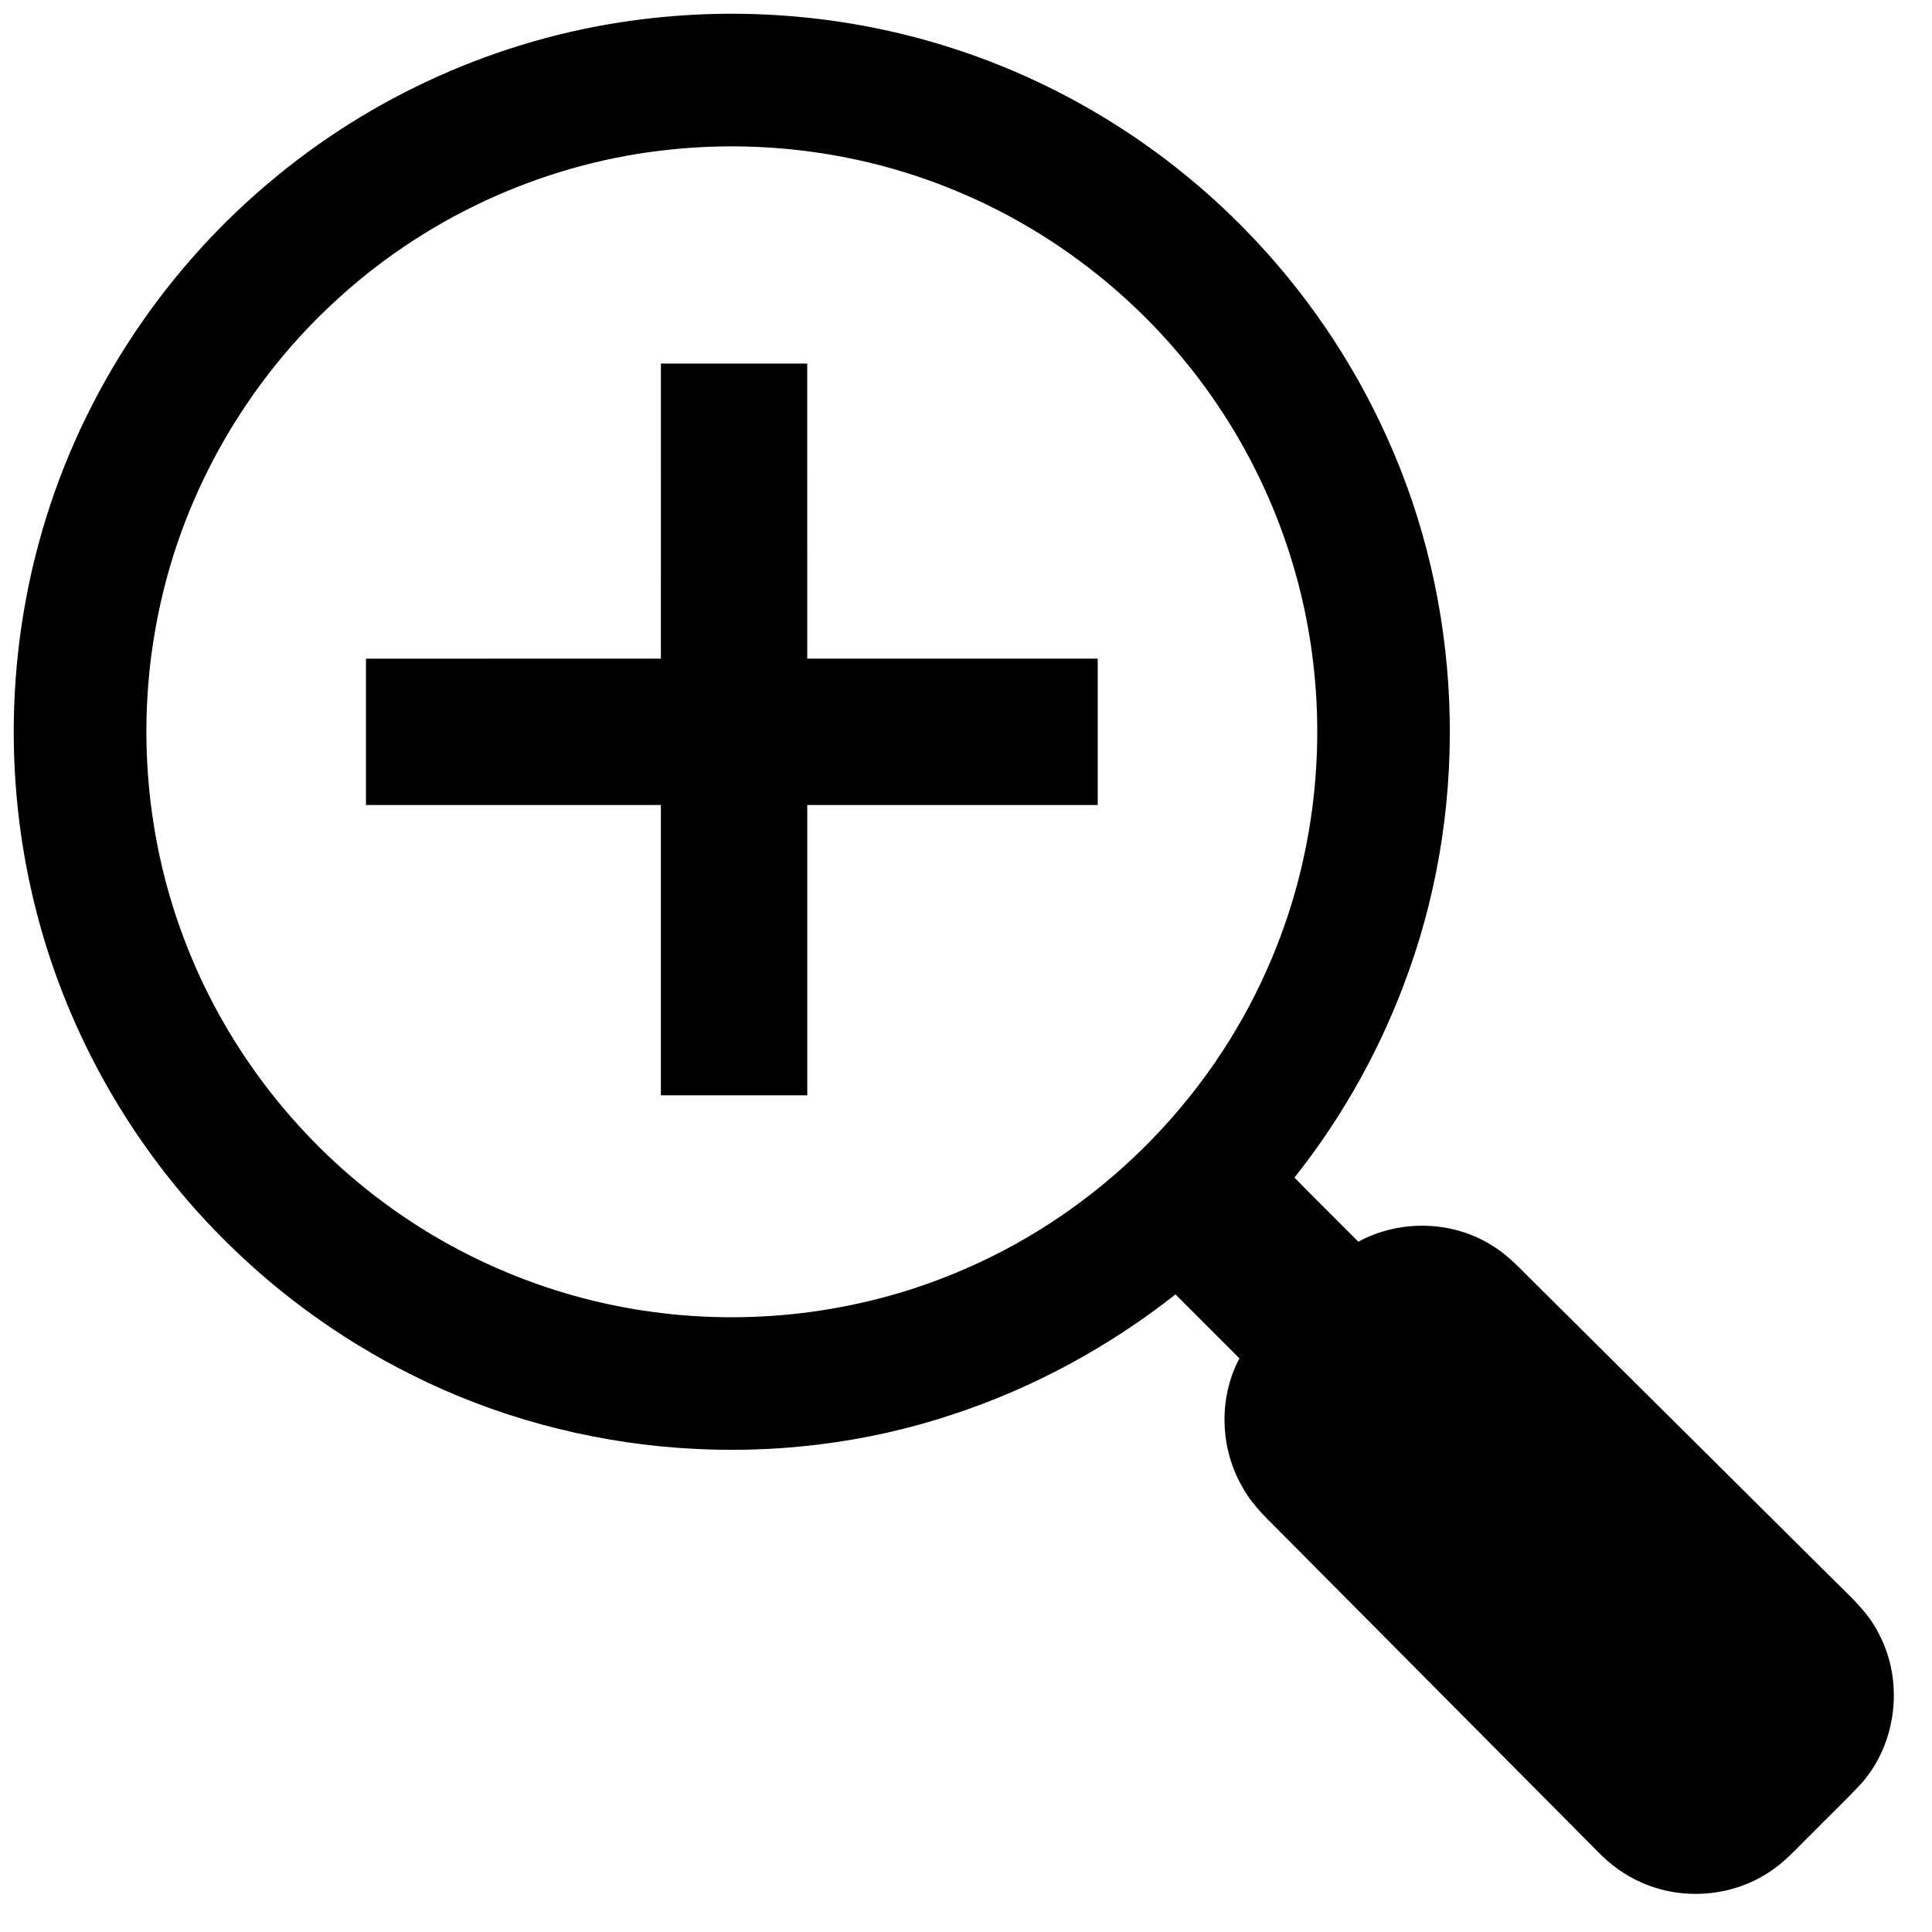 <?xml version="1.0" encoding="UTF-8" ?>
<!DOCTYPE svg PUBLIC "-//W3C//DTD SVG 1.1//EN" "http://www.w3.org/Graphics/SVG/1.1/DTD/svg11.dtd">
<svg width="800pt" height="800pt" viewBox="0 0 800 800" version="1.1" xmlns="http://www.w3.org/2000/svg">
<g id="#000000ff">
<path fill="#000000" opacity="1.00" d=" M 261.87 8.51 C 307.06 2.28 353.71 6.39 397.01 20.83 C 441.79 35.67 482.85 61.48 515.77 95.25 C 540.02 120.05 559.90 149.12 574.16 180.74 C 605.53 249.70 608.87 330.80 583.35 402.12 C 572.40 432.96 556.37 461.99 536.00 487.61 C 544.72 496.55 553.66 505.30 562.46 514.17 C 579.57 504.84 601.58 505.33 618.04 515.87 C 624.99 520.07 630.32 526.30 636.11 531.88 C 676.91 572.41 717.71 612.94 758.52 653.47 C 765.52 660.55 773.35 667.17 777.85 676.26 C 788.49 695.95 785.54 721.92 770.63 738.63 C 764.03 745.69 757.01 752.33 750.24 759.23 C 744.48 764.80 739.22 771.02 732.38 775.33 C 716.95 785.47 696.38 787.05 679.56 779.44 C 672.72 776.45 666.60 771.95 661.45 766.56 C 618.27 723.07 575.07 679.59 531.88 636.11 C 525.81 629.87 519.08 624.04 514.79 616.34 C 505.14 600.19 504.37 579.12 513.22 562.46 C 504.39 553.64 495.57 544.81 486.74 535.99 C 459.27 557.63 428.09 574.60 394.86 585.57 C 321.85 609.99 239.38 603.85 170.61 569.35 C 139.92 554.09 111.94 533.45 88.24 508.70 C 52.35 471.32 26.47 424.41 14.21 374.04 C 2.28 325.27 2.88 273.47 16.02 225.00 C 31.56 167.19 65.27 114.52 111.02 75.94 C 153.57 39.80 206.53 16.05 261.87 8.51 M 278.51 61.84 C 227.66 66.80 178.69 88.59 140.83 122.87 C 102.98 156.84 76.20 202.97 65.83 252.78 C 56.04 299.15 60.07 348.39 77.64 392.43 C 94.71 435.62 124.59 473.60 162.43 500.52 C 194.15 523.19 231.44 538.02 270.09 543.22 C 313.75 549.19 359.03 543.12 399.45 525.50 C 454.65 501.72 500.22 456.59 524.54 401.63 C 542.37 361.83 548.94 317.15 543.70 273.88 C 539.22 236.05 525.55 199.38 504.25 167.81 C 478.26 129.11 440.91 98.15 397.99 79.93 C 360.55 63.89 319.02 57.74 278.51 61.84 Z" />
<path fill="#000000" opacity="1.00" d=" M 273.67 150.54 C 293.87 150.52 314.06 150.52 334.26 150.54 C 334.28 191.27 334.26 232.00 334.27 272.73 C 374.36 272.74 414.45 272.73 454.54 272.73 C 454.57 292.93 454.57 313.13 454.54 333.34 C 414.45 333.33 374.36 333.33 334.27 333.34 C 334.26 373.40 334.27 413.47 334.27 453.54 C 314.07 453.57 293.86 453.57 273.66 453.54 C 273.67 413.48 273.67 373.41 273.66 333.34 C 232.95 333.32 192.25 333.35 151.54 333.33 C 151.52 313.13 151.52 292.94 151.54 272.74 C 192.25 272.72 232.95 272.74 273.66 272.73 C 273.67 232.00 273.66 191.27 273.67 150.54 Z" />
</g>
</svg>

